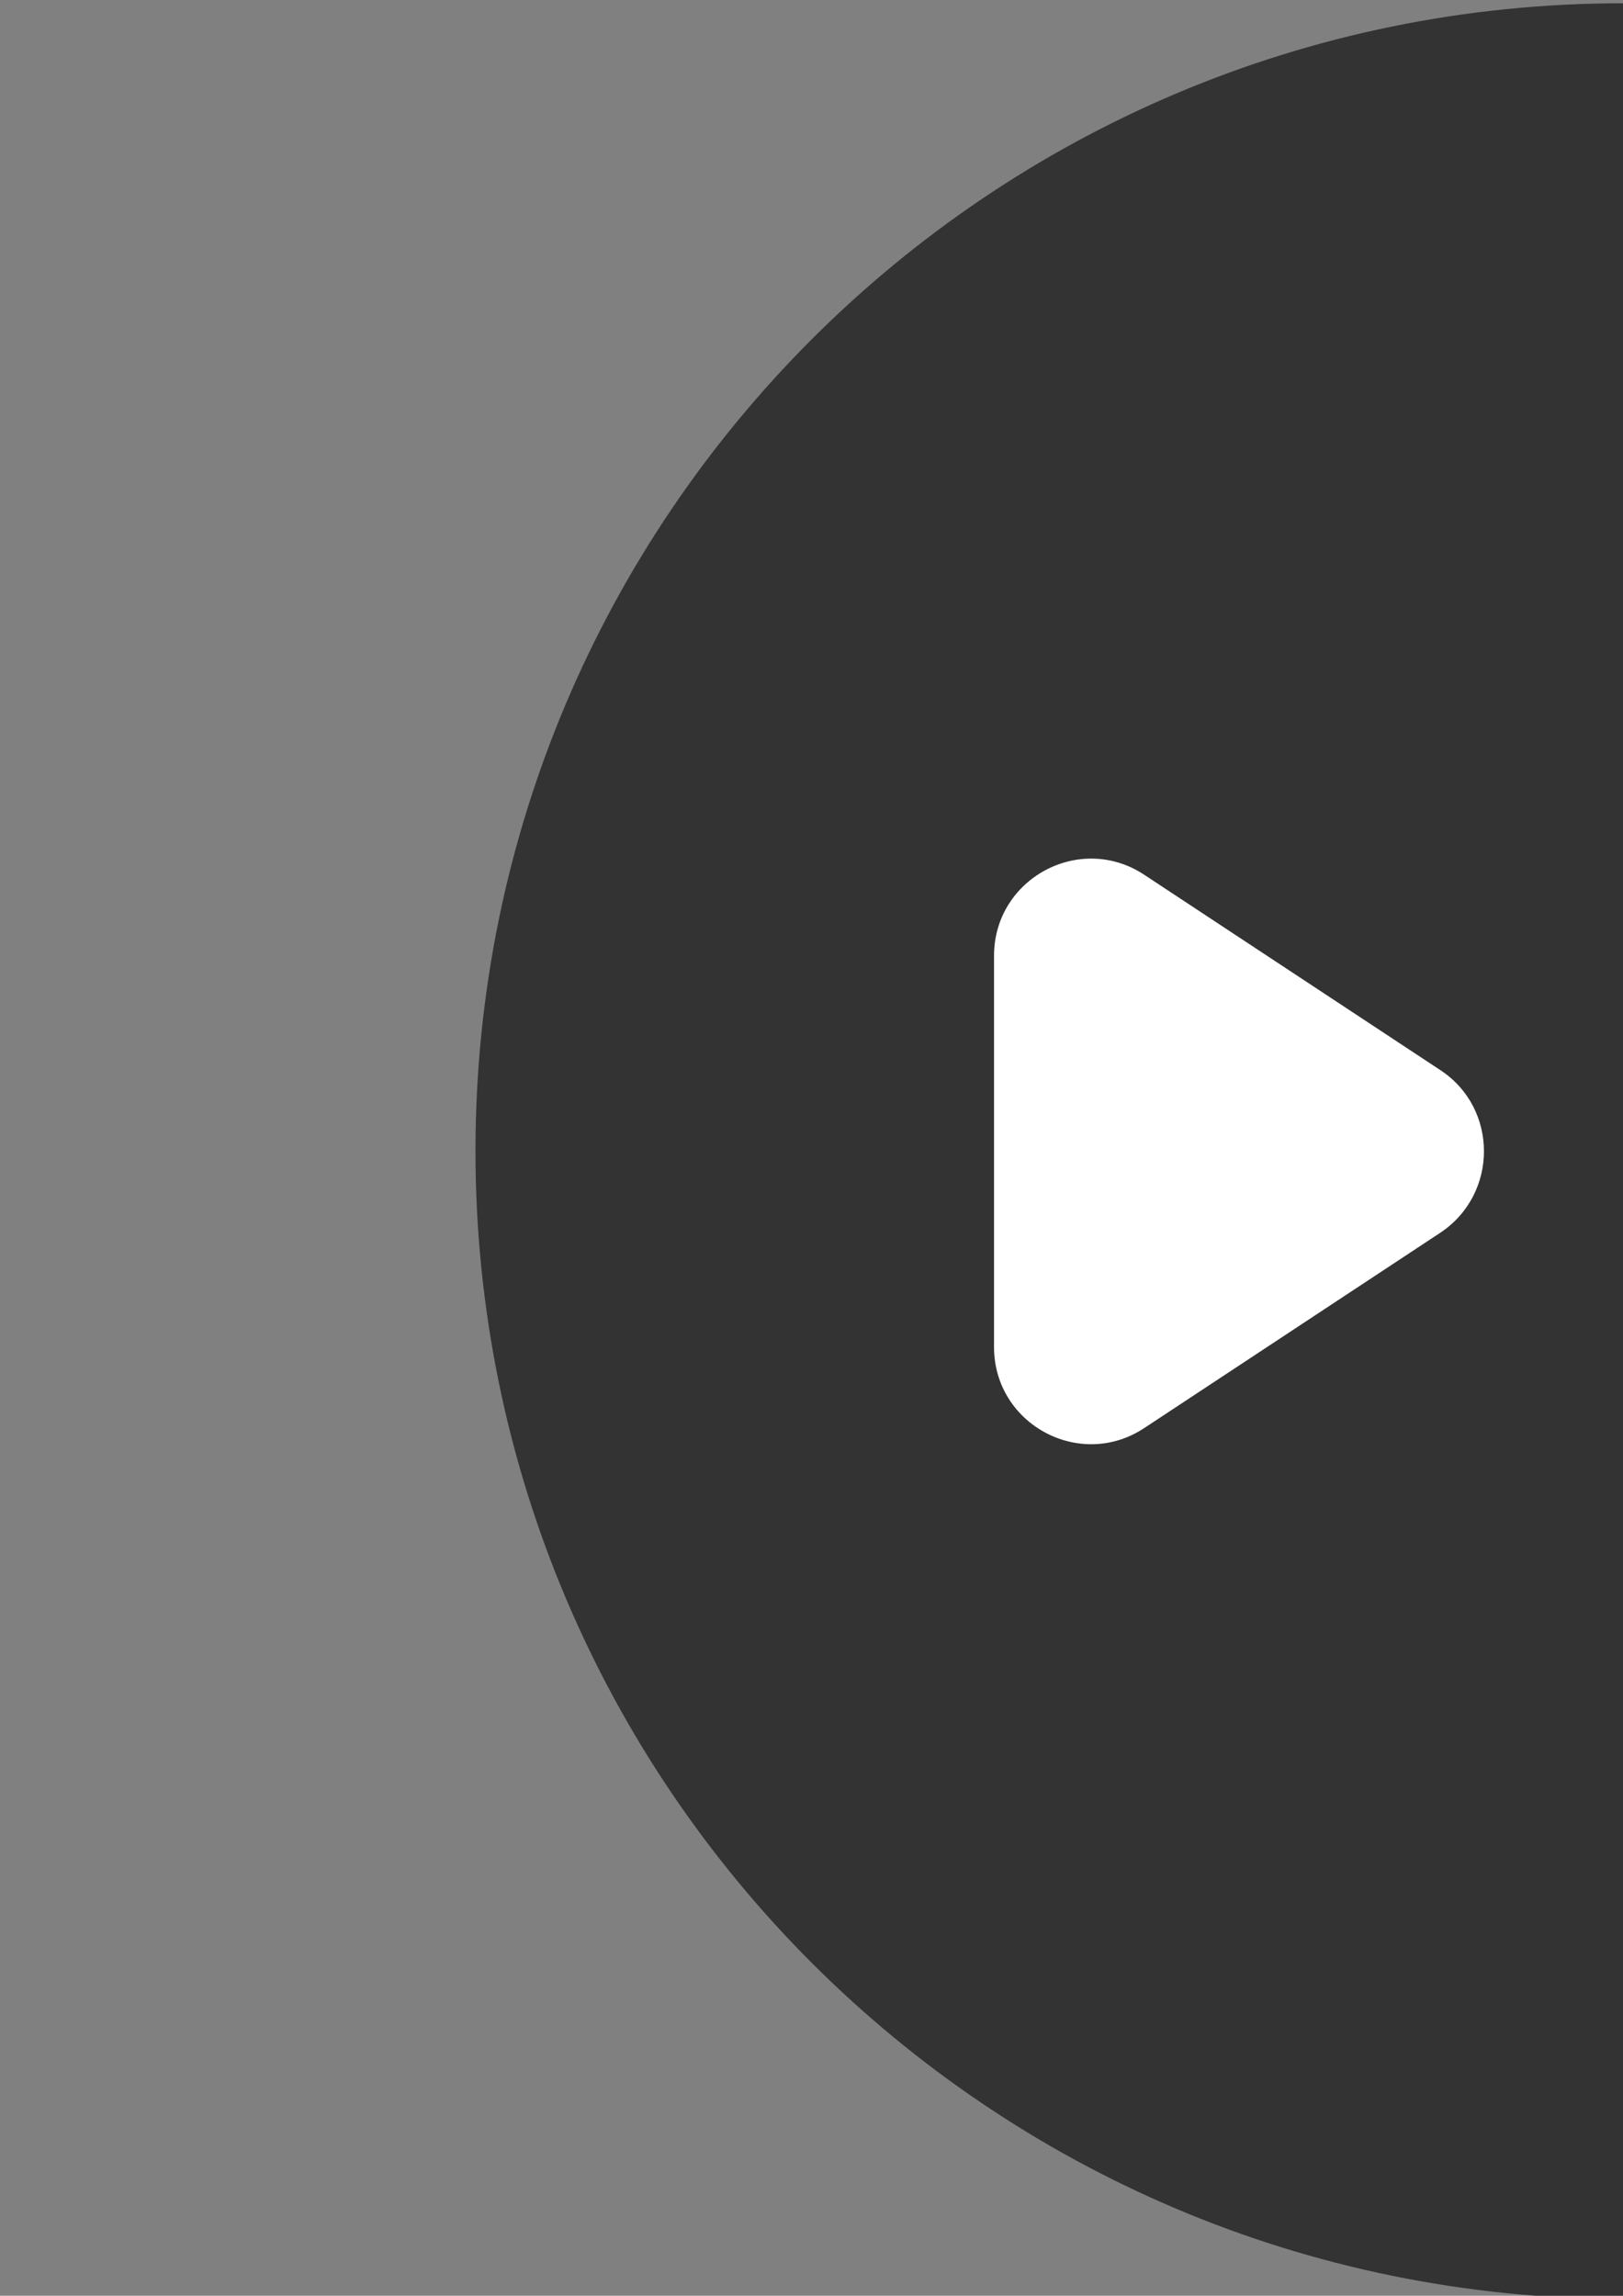 <?xml version="1.0" encoding="utf-8"?>
<!-- Generator: Adobe Illustrator 27.0.1, SVG Export Plug-In . SVG Version: 6.00 Build 0)  -->
<svg version="1.1" id="Layer_1" xmlns:serif="http://www.serif.com/"
	 xmlns="http://www.w3.org/2000/svg" xmlns:xlink="http://www.w3.org/1999/xlink" x="0px" y="0px" viewBox="0 0 595.3 841.9"
	 style="enable-background:new 0 0 595.3 841.9;" xml:space="preserve">
<rect x="0" y="0" width="595.3" height="841.9" fill="#808080" stroke="none"/>
<style type="text/css">
	.st0{fill:#333333;}
	.st1{fill:#FFFFFF;}
</style>
<g>
	<path class="st0" d="M595.3,843.1V1.2c-232.5,0-420.9,188.5-420.9,420.9S362.8,843.1,595.3,843.1z"/>
	<path class="st1" d="M528.4,392.5l-108.7-71.7c-23.6-15.6-55.1,1.4-55.1,29.7V494c0,28.3,31.5,45.3,55.1,29.7L528.4,452
		C549.6,437.8,549.6,406.5,528.4,392.5z"/>
</g>
</svg>
